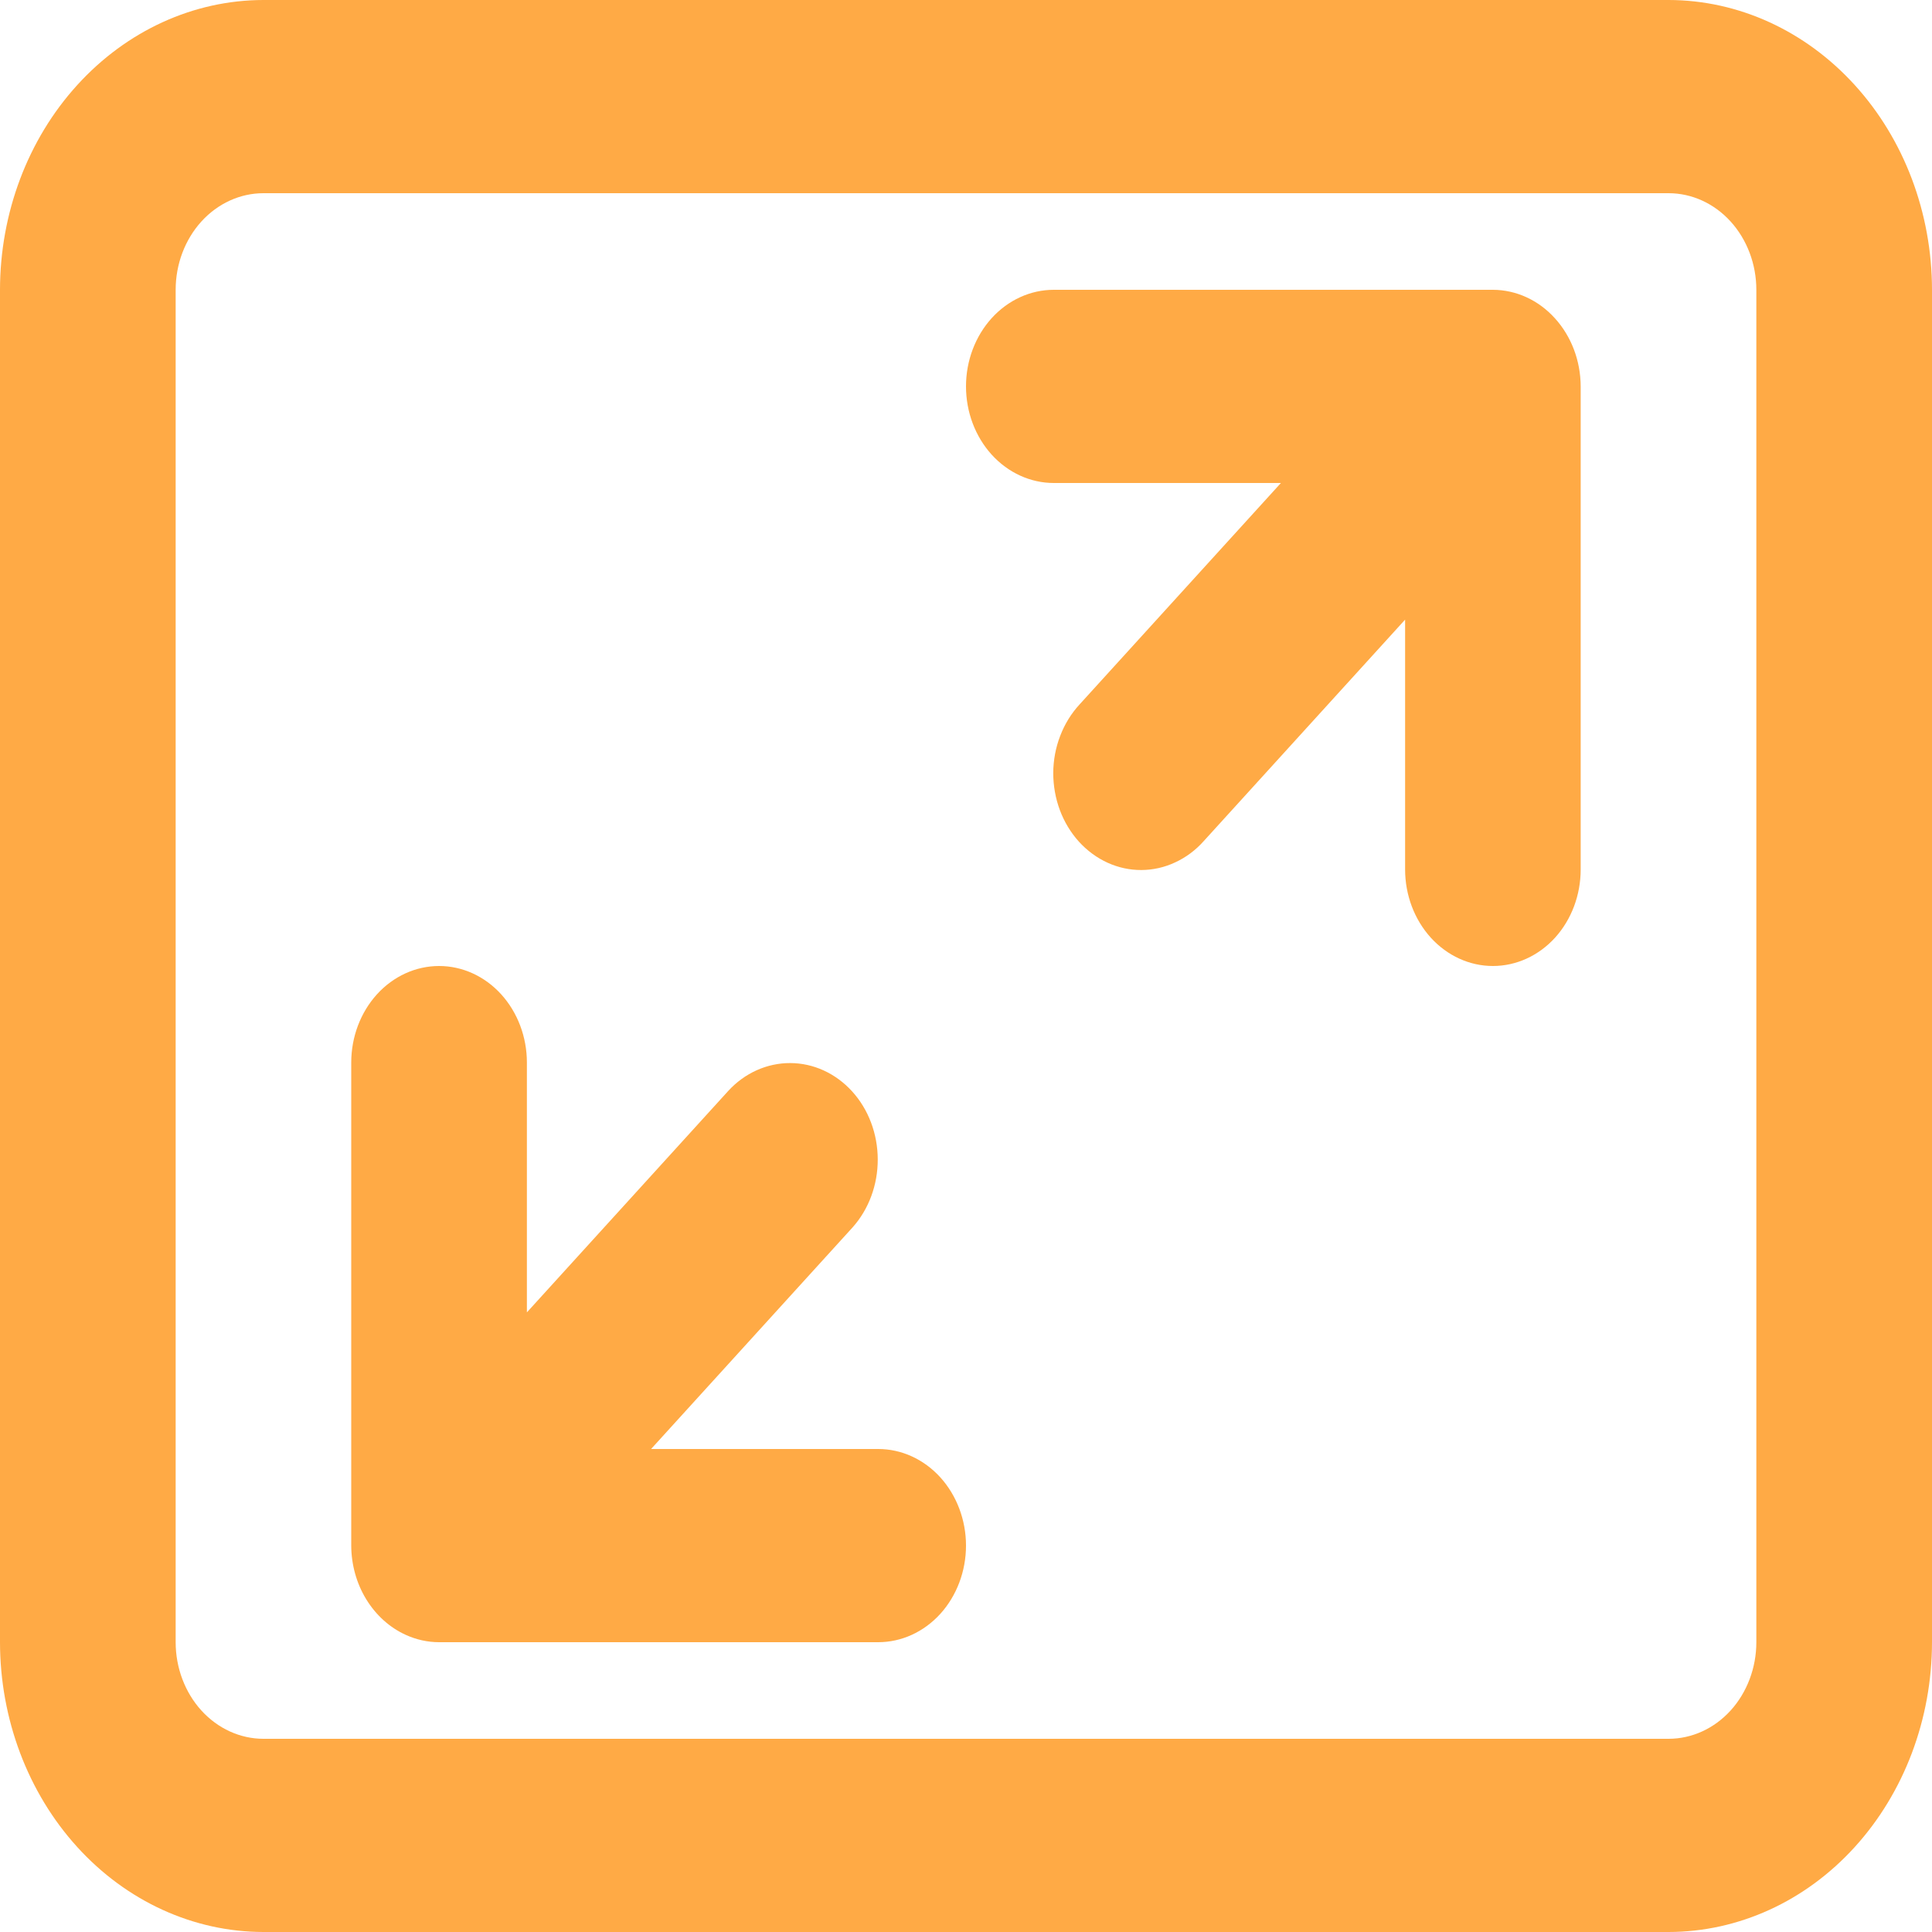 <svg width="25" height="25" viewBox="0 0 25 25" fill="none" xmlns="http://www.w3.org/2000/svg">
	<path d="M13.636 6.25H16.575L13.969 9.116C13.862 9.232 13.777 9.37 13.719 9.522C13.66 9.674 13.63 9.837 13.629 10.002C13.629 10.167 13.658 10.331 13.715 10.484C13.772 10.636 13.856 10.775 13.962 10.892C14.068 11.008 14.194 11.101 14.333 11.164C14.472 11.227 14.62 11.259 14.771 11.258C14.921 11.257 15.069 11.224 15.207 11.159C15.346 11.095 15.471 11.002 15.576 10.884L18.182 8.018V11.25C18.182 11.582 18.302 11.899 18.515 12.134C18.728 12.368 19.017 12.5 19.318 12.5C19.62 12.5 19.909 12.368 20.122 12.134C20.335 11.899 20.454 11.582 20.454 11.25V5C20.453 4.669 20.333 4.352 20.12 4.118C19.908 3.883 19.619 3.751 19.318 3.75H13.636C13.335 3.75 13.046 3.882 12.833 4.116C12.62 4.351 12.5 4.668 12.5 5C12.5 5.332 12.62 5.649 12.833 5.884C13.046 6.118 13.335 6.25 13.636 6.25Z" fill="#FFAA45" />
	<path d="M5.248 21.154C5.385 21.217 5.533 21.25 5.682 21.25H11.364C11.665 21.25 11.954 21.118 12.167 20.884C12.38 20.649 12.5 20.331 12.5 20C12.5 19.669 12.38 19.351 12.167 19.116C11.954 18.882 11.665 18.75 11.364 18.75H8.425L11.031 15.884C11.242 15.649 11.359 15.332 11.358 15.002C11.357 14.671 11.238 14.355 11.026 14.122C10.813 13.888 10.526 13.757 10.226 13.756C9.926 13.755 9.637 13.884 9.424 14.116L6.818 16.982V13.75C6.818 13.418 6.698 13.101 6.485 12.866C6.272 12.632 5.983 12.5 5.682 12.5C5.38 12.5 5.091 12.632 4.878 12.866C4.665 13.101 4.545 13.418 4.545 13.75V20C4.546 20.247 4.613 20.488 4.738 20.693C4.863 20.898 5.04 21.059 5.248 21.154Z" fill="#FFAA45" />
	<path d="M0 21.25C0.001 22.244 0.36 23.197 1 23.901C1.639 24.604 2.505 24.999 3.409 25H21.591C22.495 24.999 23.361 24.604 24 23.901C24.64 23.197 24.999 22.244 25 21.25V3.75C24.999 2.756 24.64 1.803 24 1.1C23.361 0.397 22.495 0.001 21.591 0H3.409C2.505 0.001 1.639 0.397 1 1.1C0.36 1.803 0.001 2.756 0 3.75V21.25ZM2.273 3.75C2.273 3.419 2.393 3.101 2.606 2.866C2.819 2.632 3.108 2.5 3.409 2.5H21.591C21.892 2.5 22.181 2.632 22.394 2.866C22.607 3.101 22.727 3.419 22.727 3.75V21.25C22.727 21.581 22.607 21.899 22.394 22.134C22.181 22.368 21.892 22.5 21.591 22.5H3.409C3.108 22.5 2.819 22.368 2.606 22.134C2.393 21.899 2.273 21.581 2.273 21.25V3.75Z" fill="#FFAA45" />
</svg>
